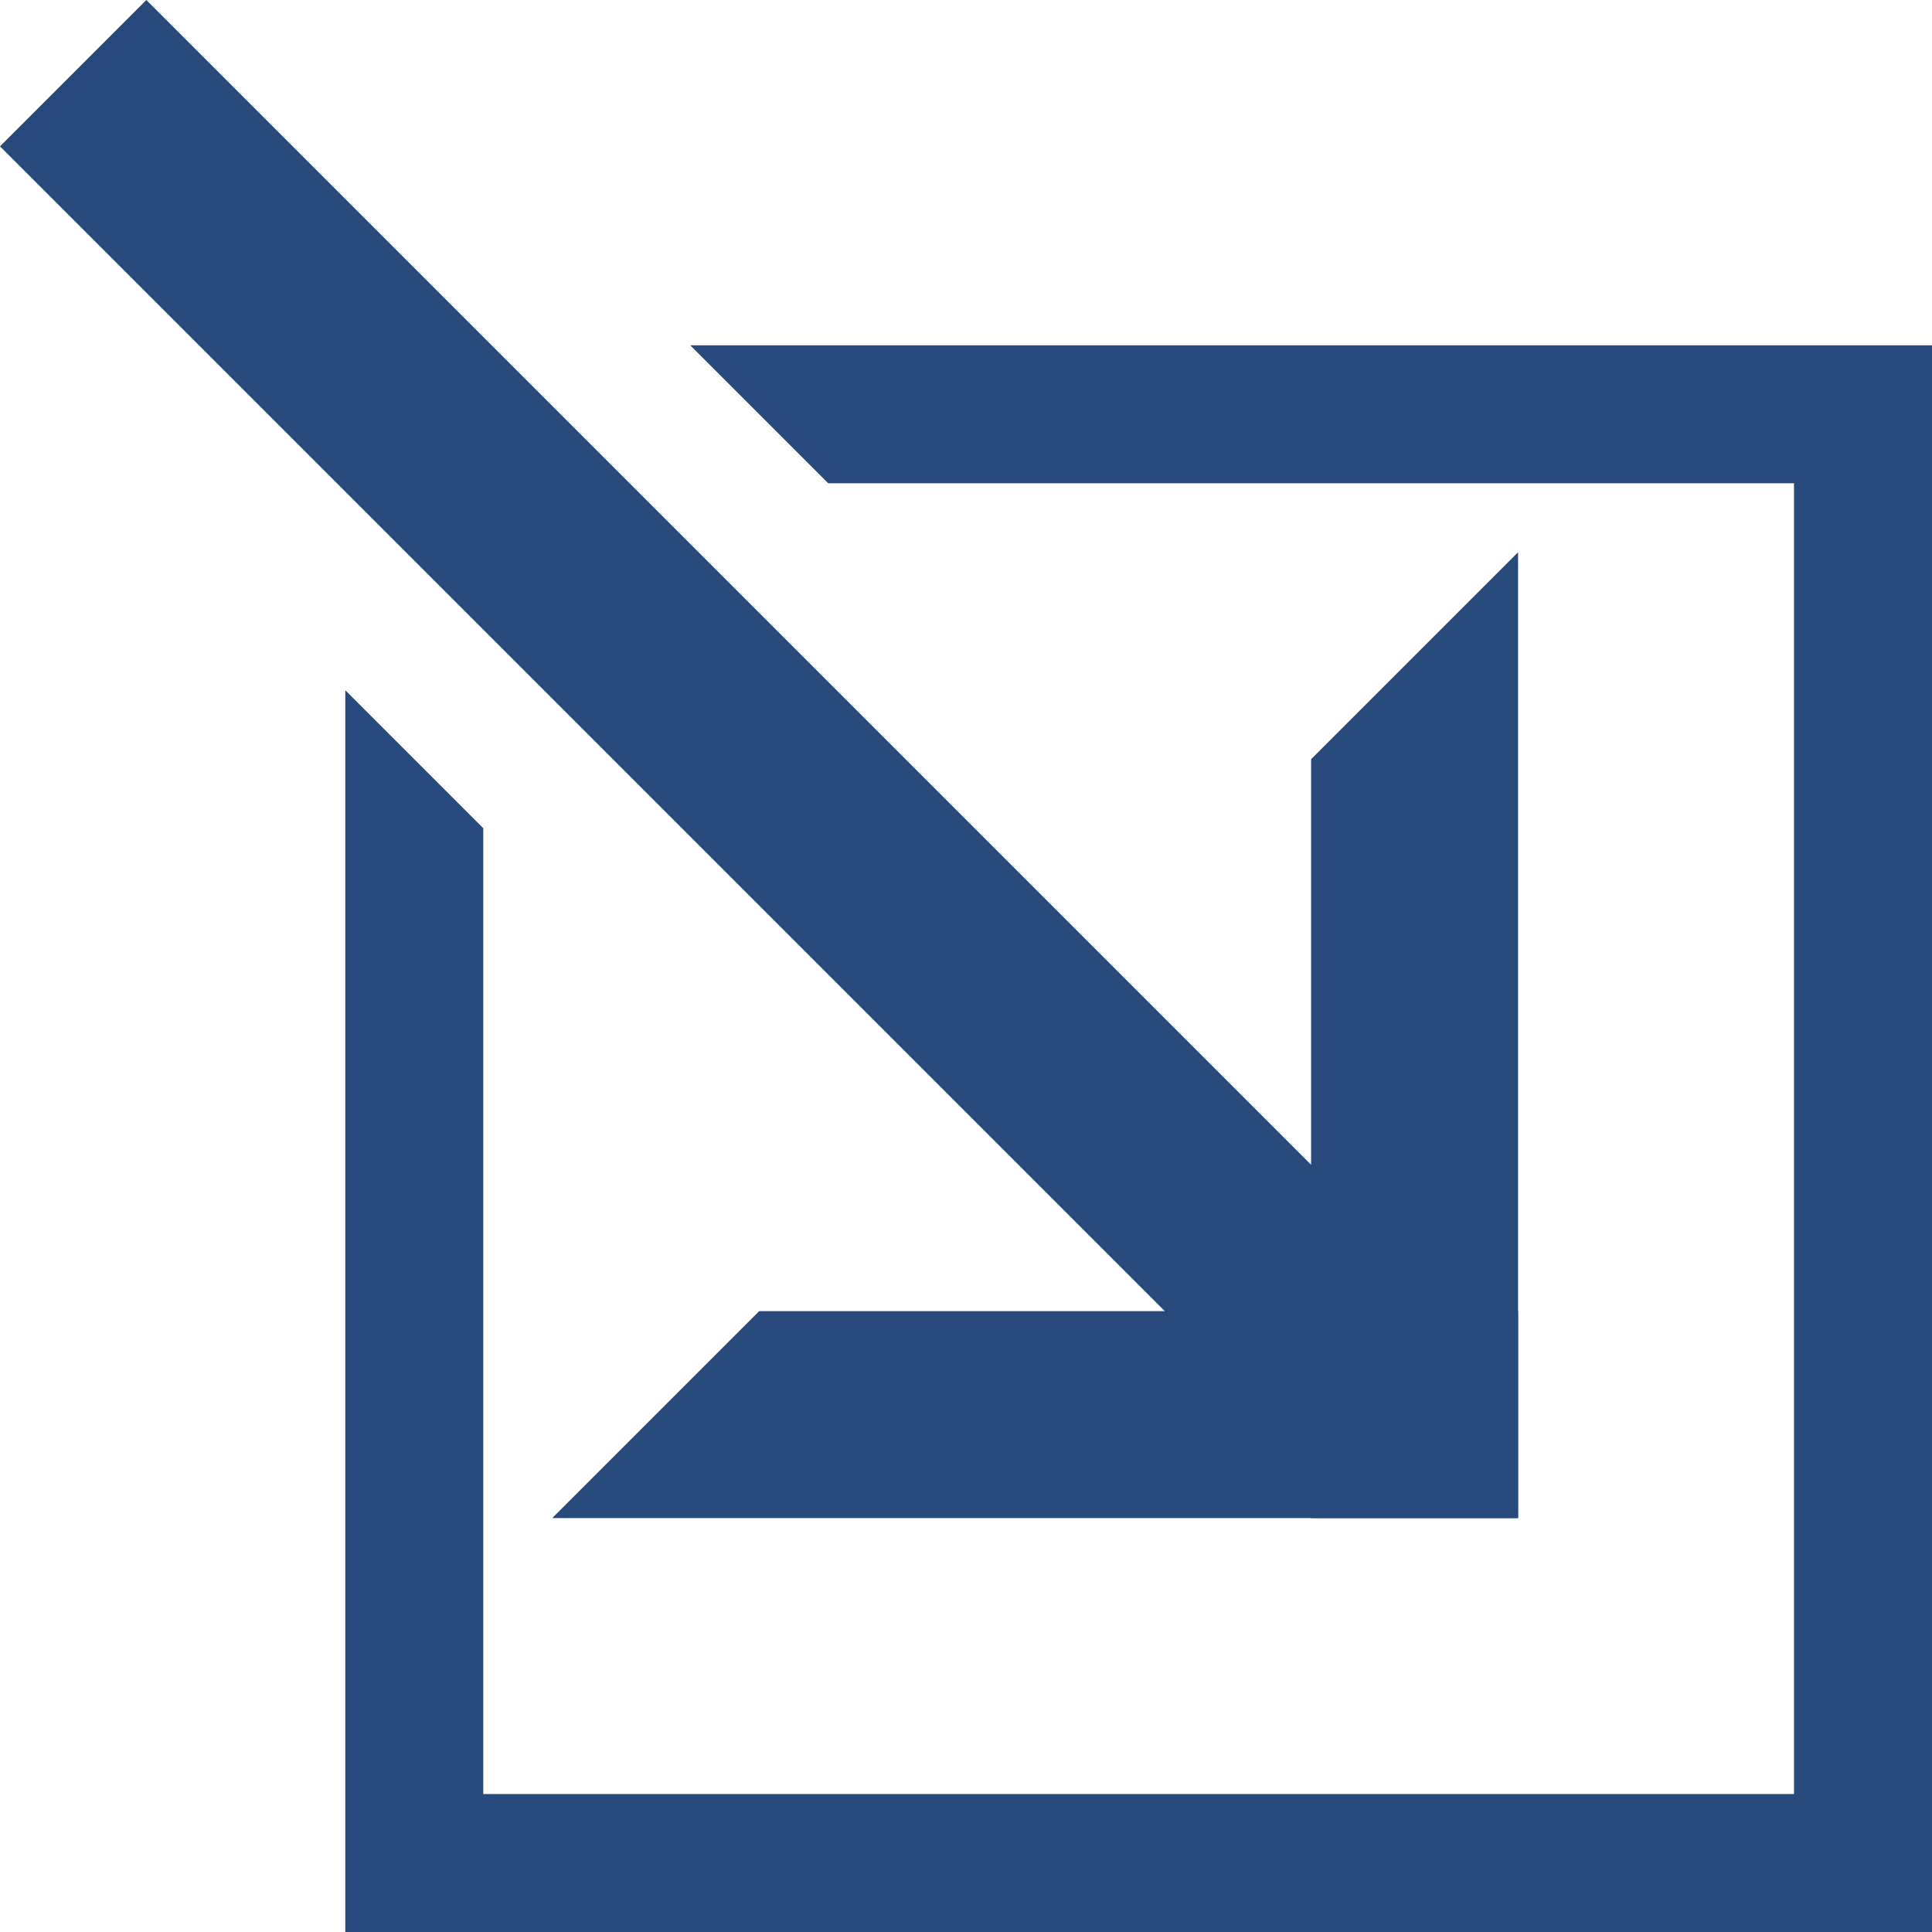 <?xml version="1.0" encoding="UTF-8"?><svg id="b" xmlns="http://www.w3.org/2000/svg" viewBox="0 0 56.01 56.01"><defs><style>.f{fill:#28497c;}</style></defs><g id="c"><g id="d"><g id="e"><rect class="f" x="17.81" y="-5.62" width="6" height="52.87" transform="translate(-8.62 20.81) rotate(-45)"/><polygon class="f" points="24.01 14.01 52.01 14.01 52.01 52.01 14.01 52.01 14.01 24.01 10.01 20.01 10.01 56.01 56.01 56.01 56.01 10.01 20.01 10.01 24.01 14.01"/><polygon class="f" points="38.01 22.01 38.01 44.01 44.01 44.01 44.01 16.01 38.01 22.01"/><polygon class="f" points="44.01 38.01 22.01 38.01 16.01 44.01 44.01 44.01 44.01 38.01"/></g></g></g></svg>